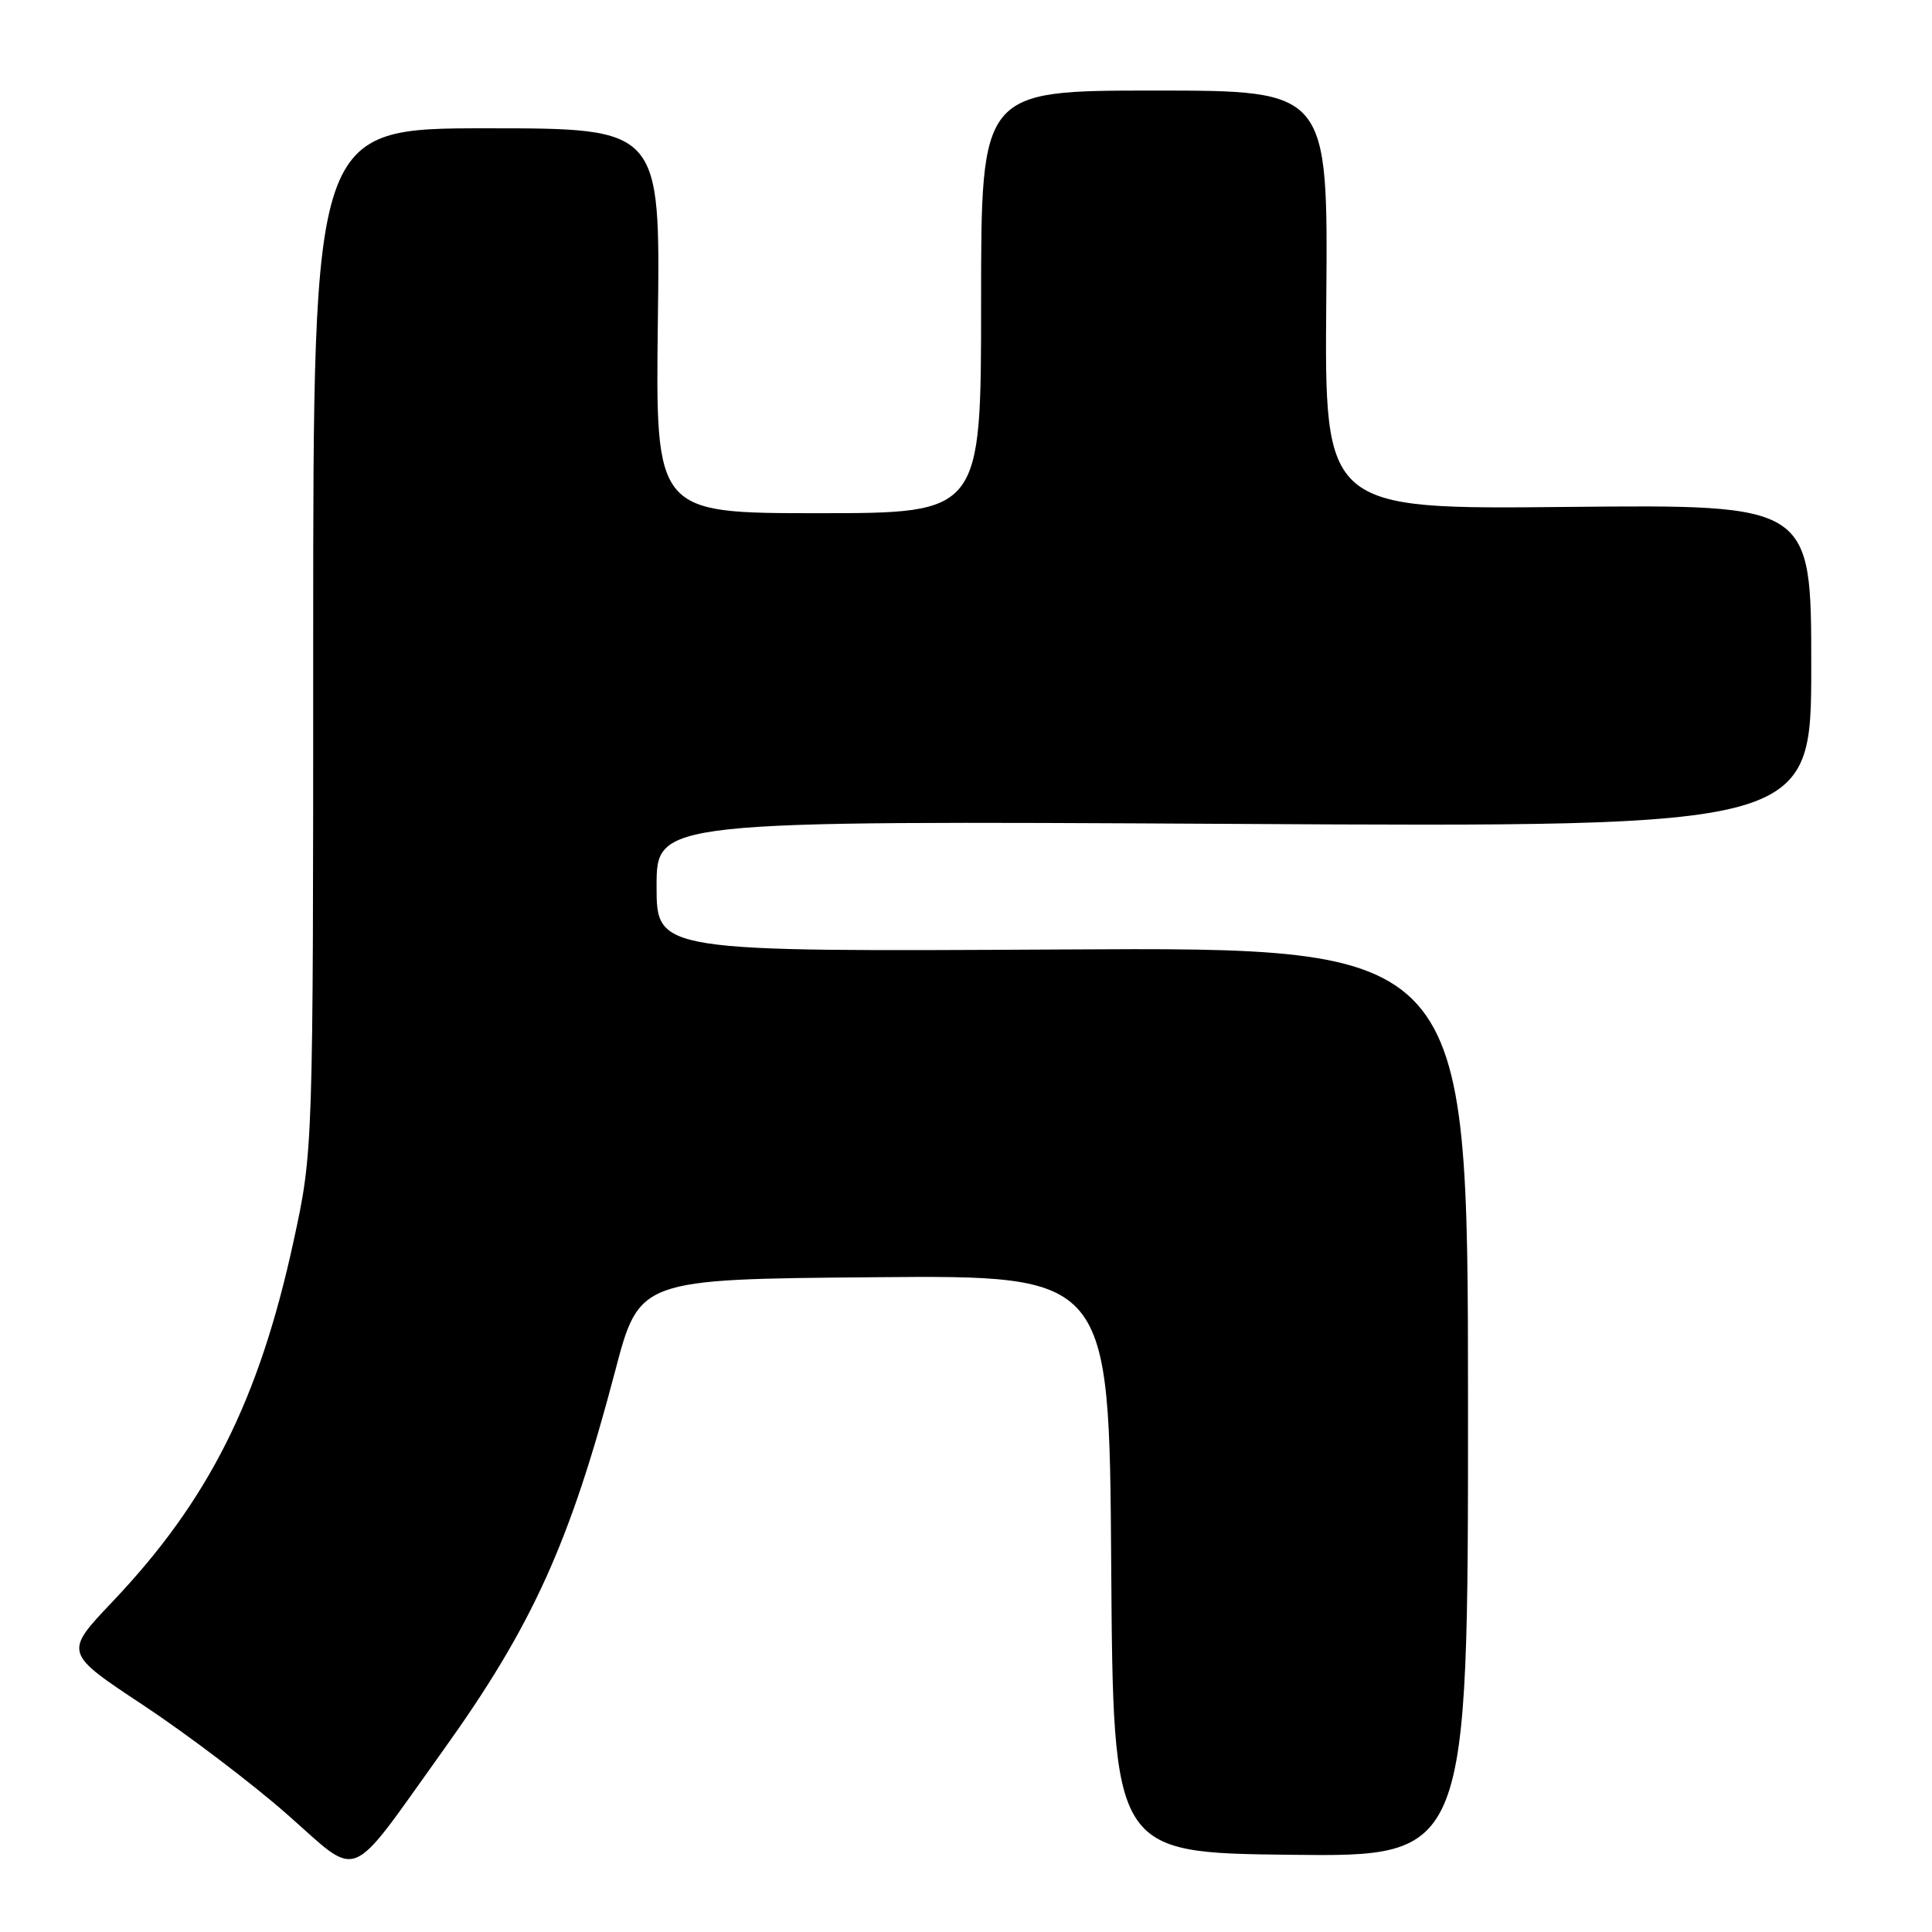 <?xml version="1.0" encoding="UTF-8" standalone="no"?>
<!DOCTYPE svg PUBLIC "-//W3C//DTD SVG 1.1//EN" "http://www.w3.org/Graphics/SVG/1.1/DTD/svg11.dtd" >
<svg xmlns="http://www.w3.org/2000/svg" xmlns:xlink="http://www.w3.org/1999/xlink" version="1.1" viewBox="0 0 256 256">
 <g >
 <path fill="currentColor"
d=" M 58.67 232.00 C 70.52 215.48 75.51 204.48 81.49 181.75 C 84.70 169.50 84.70 169.50 115.84 169.24 C 146.98 168.97 146.98 168.97 147.24 207.24 C 147.50 245.50 147.50 245.50 171.02 245.77 C 194.53 246.04 194.53 246.04 194.52 185.77 C 194.50 125.50 194.50 125.50 140.75 125.81 C 87.00 126.11 87.00 126.11 87.00 117.43 C 87.00 108.75 87.00 108.75 163.50 109.17 C 240.00 109.60 240.00 109.60 240.00 88.22 C 240.00 66.85 240.00 66.85 207.75 67.17 C 175.50 67.50 175.50 67.50 175.74 39.75 C 175.97 12.00 175.97 12.00 152.99 12.00 C 130.00 12.00 130.00 12.00 130.00 40.00 C 130.00 68.00 130.00 68.00 108.42 68.00 C 86.85 68.00 86.85 68.00 87.17 42.50 C 87.50 17.00 87.50 17.00 64.50 17.00 C 41.50 17.00 41.50 17.00 41.50 84.75 C 41.50 152.50 41.50 152.50 38.89 164.50 C 34.32 185.53 27.63 198.83 14.89 212.25 C 8.48 219.00 8.48 219.00 18.99 225.95 C 24.77 229.78 33.33 236.26 38.00 240.37 C 47.88 249.04 45.87 249.86 58.67 232.00 Z "/>
</g>
</svg>